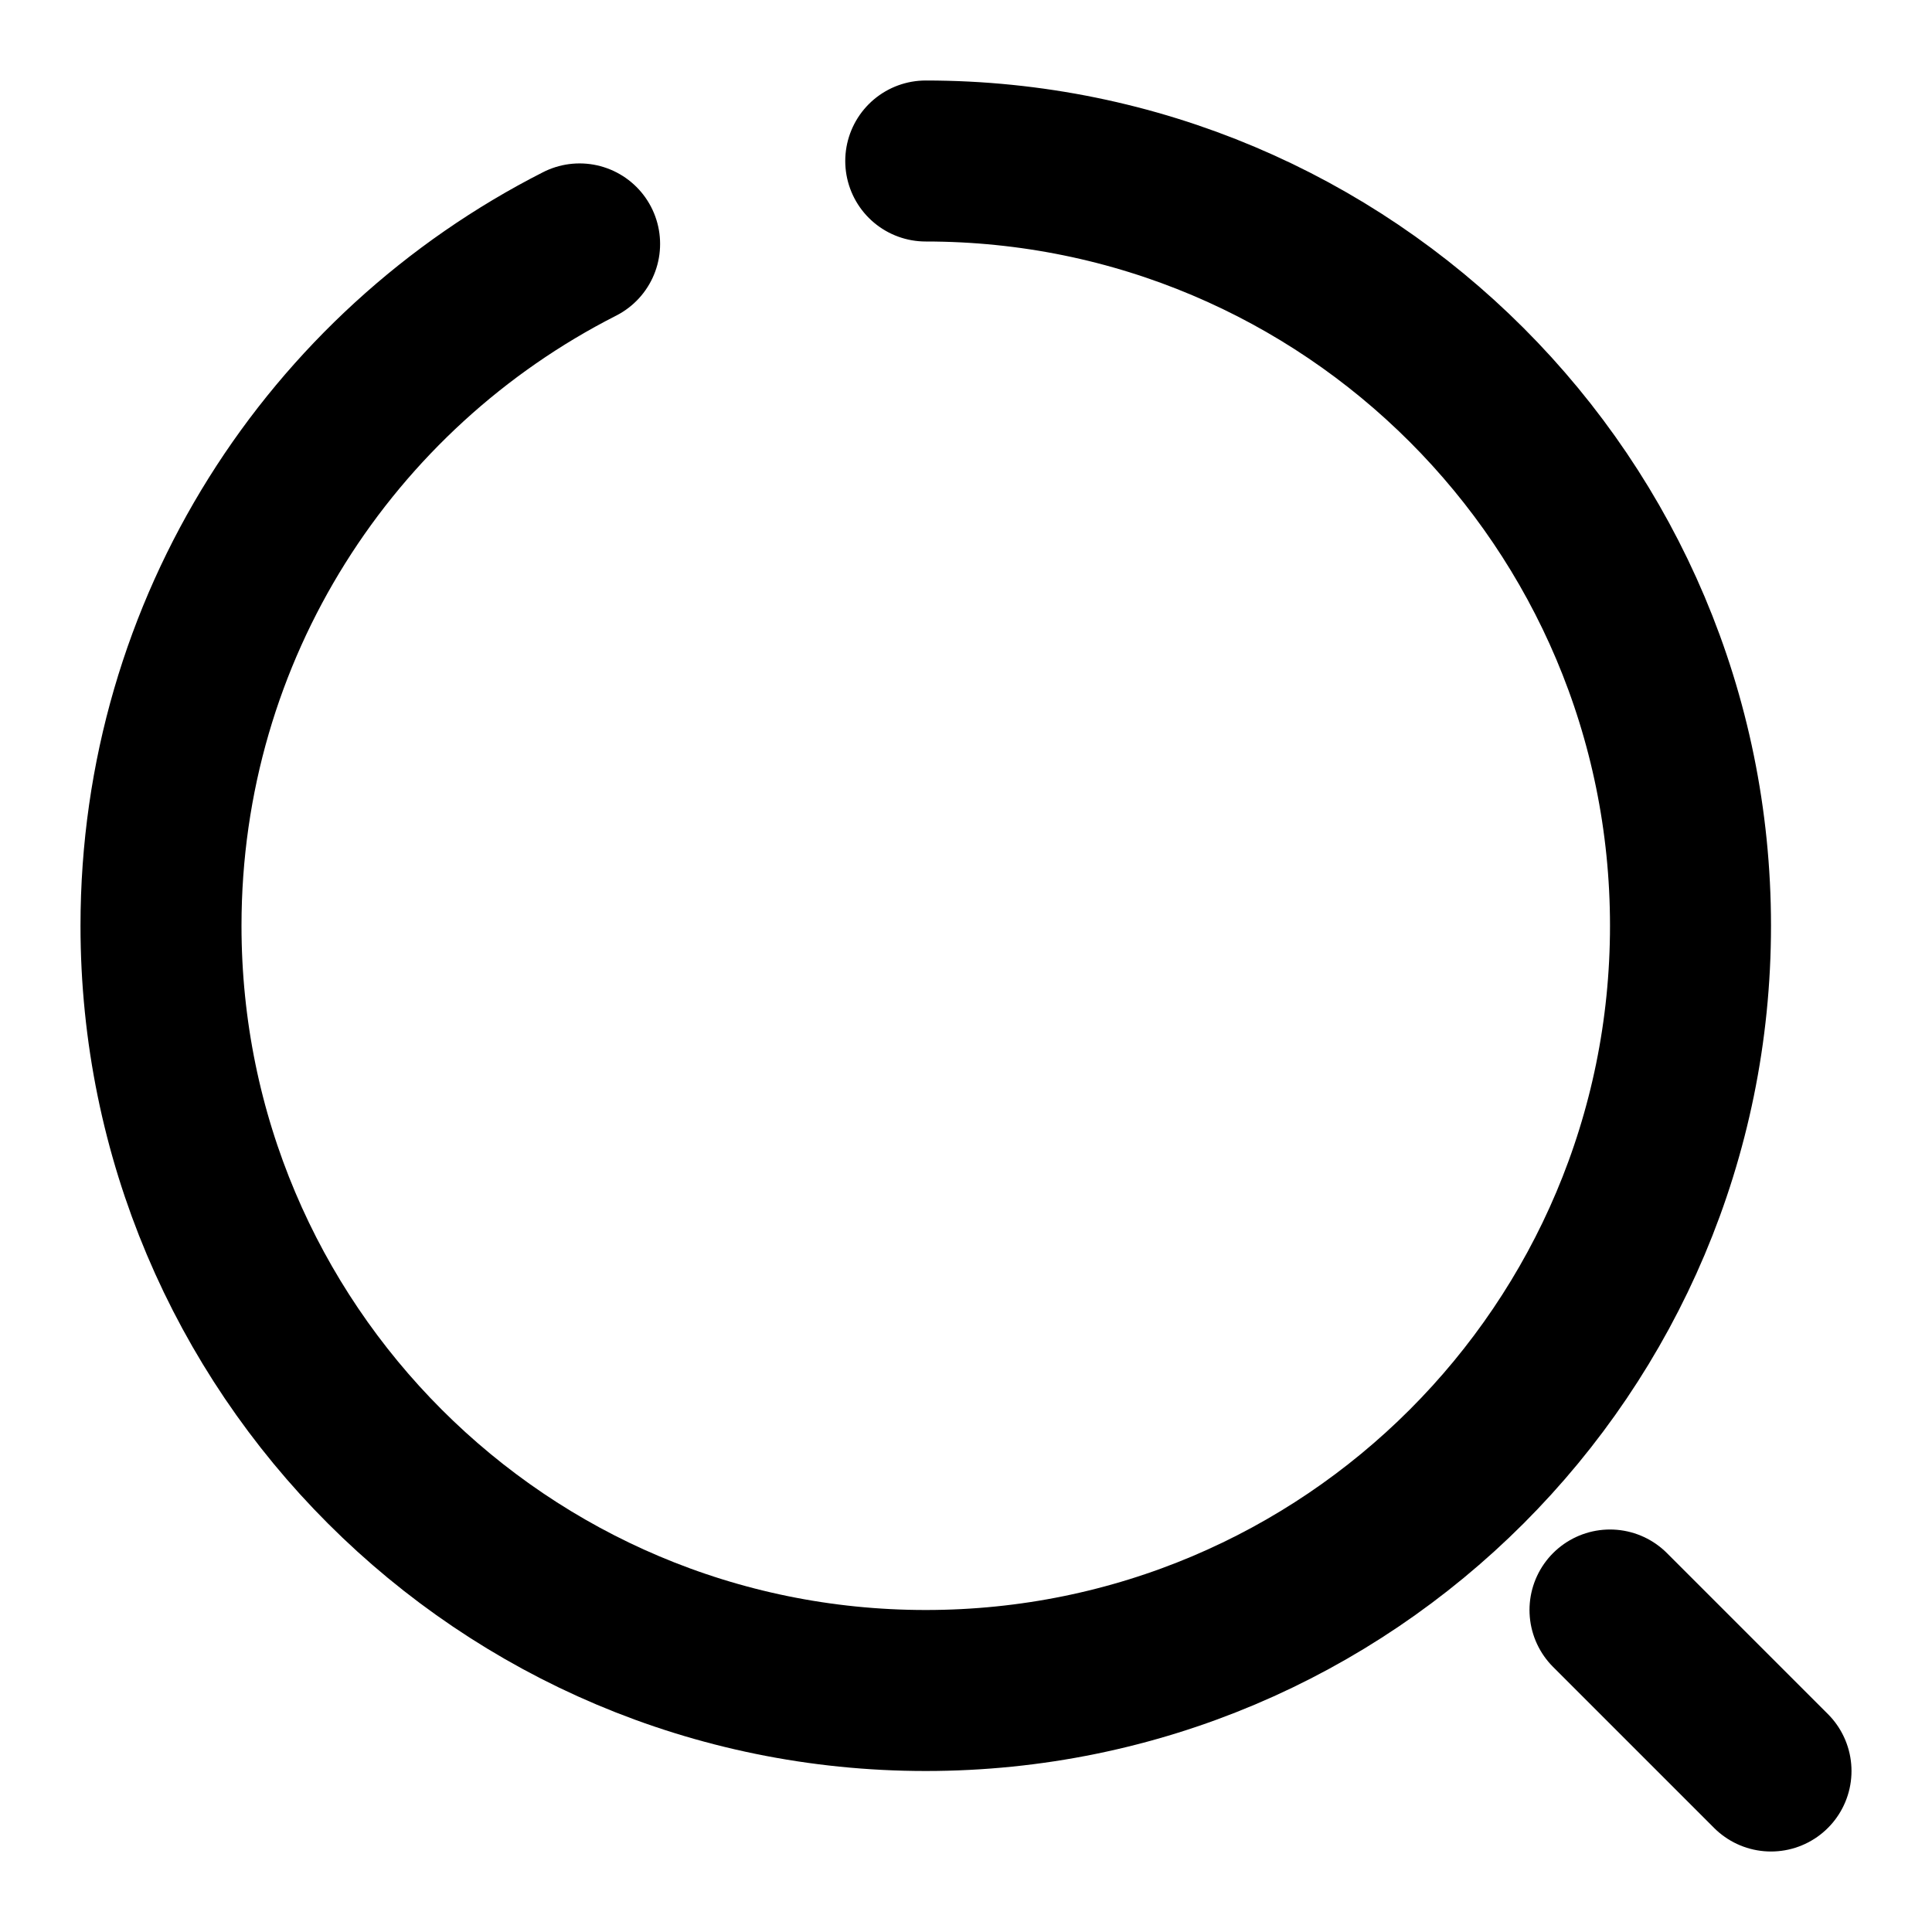 <svg
  width="24"
  height="24"
  viewBox="0 0 24 24"
  xmlns="http://www.w3.org/2000/svg"
  fill="none"
  stroke="currentColor"
  stroke-width="2"
  stroke-linecap="round"
  stroke-linejoin="round"
>
  <path d="M11.5 2c5.25 0 9.5 4.25 9.5 9.5S16.75 21 11.5 21 2 16.75 2 11.5c0-3.7 2.11-6.9 5.2-8.47" />
  <path d="M22 22l-2-2" />
</svg>

